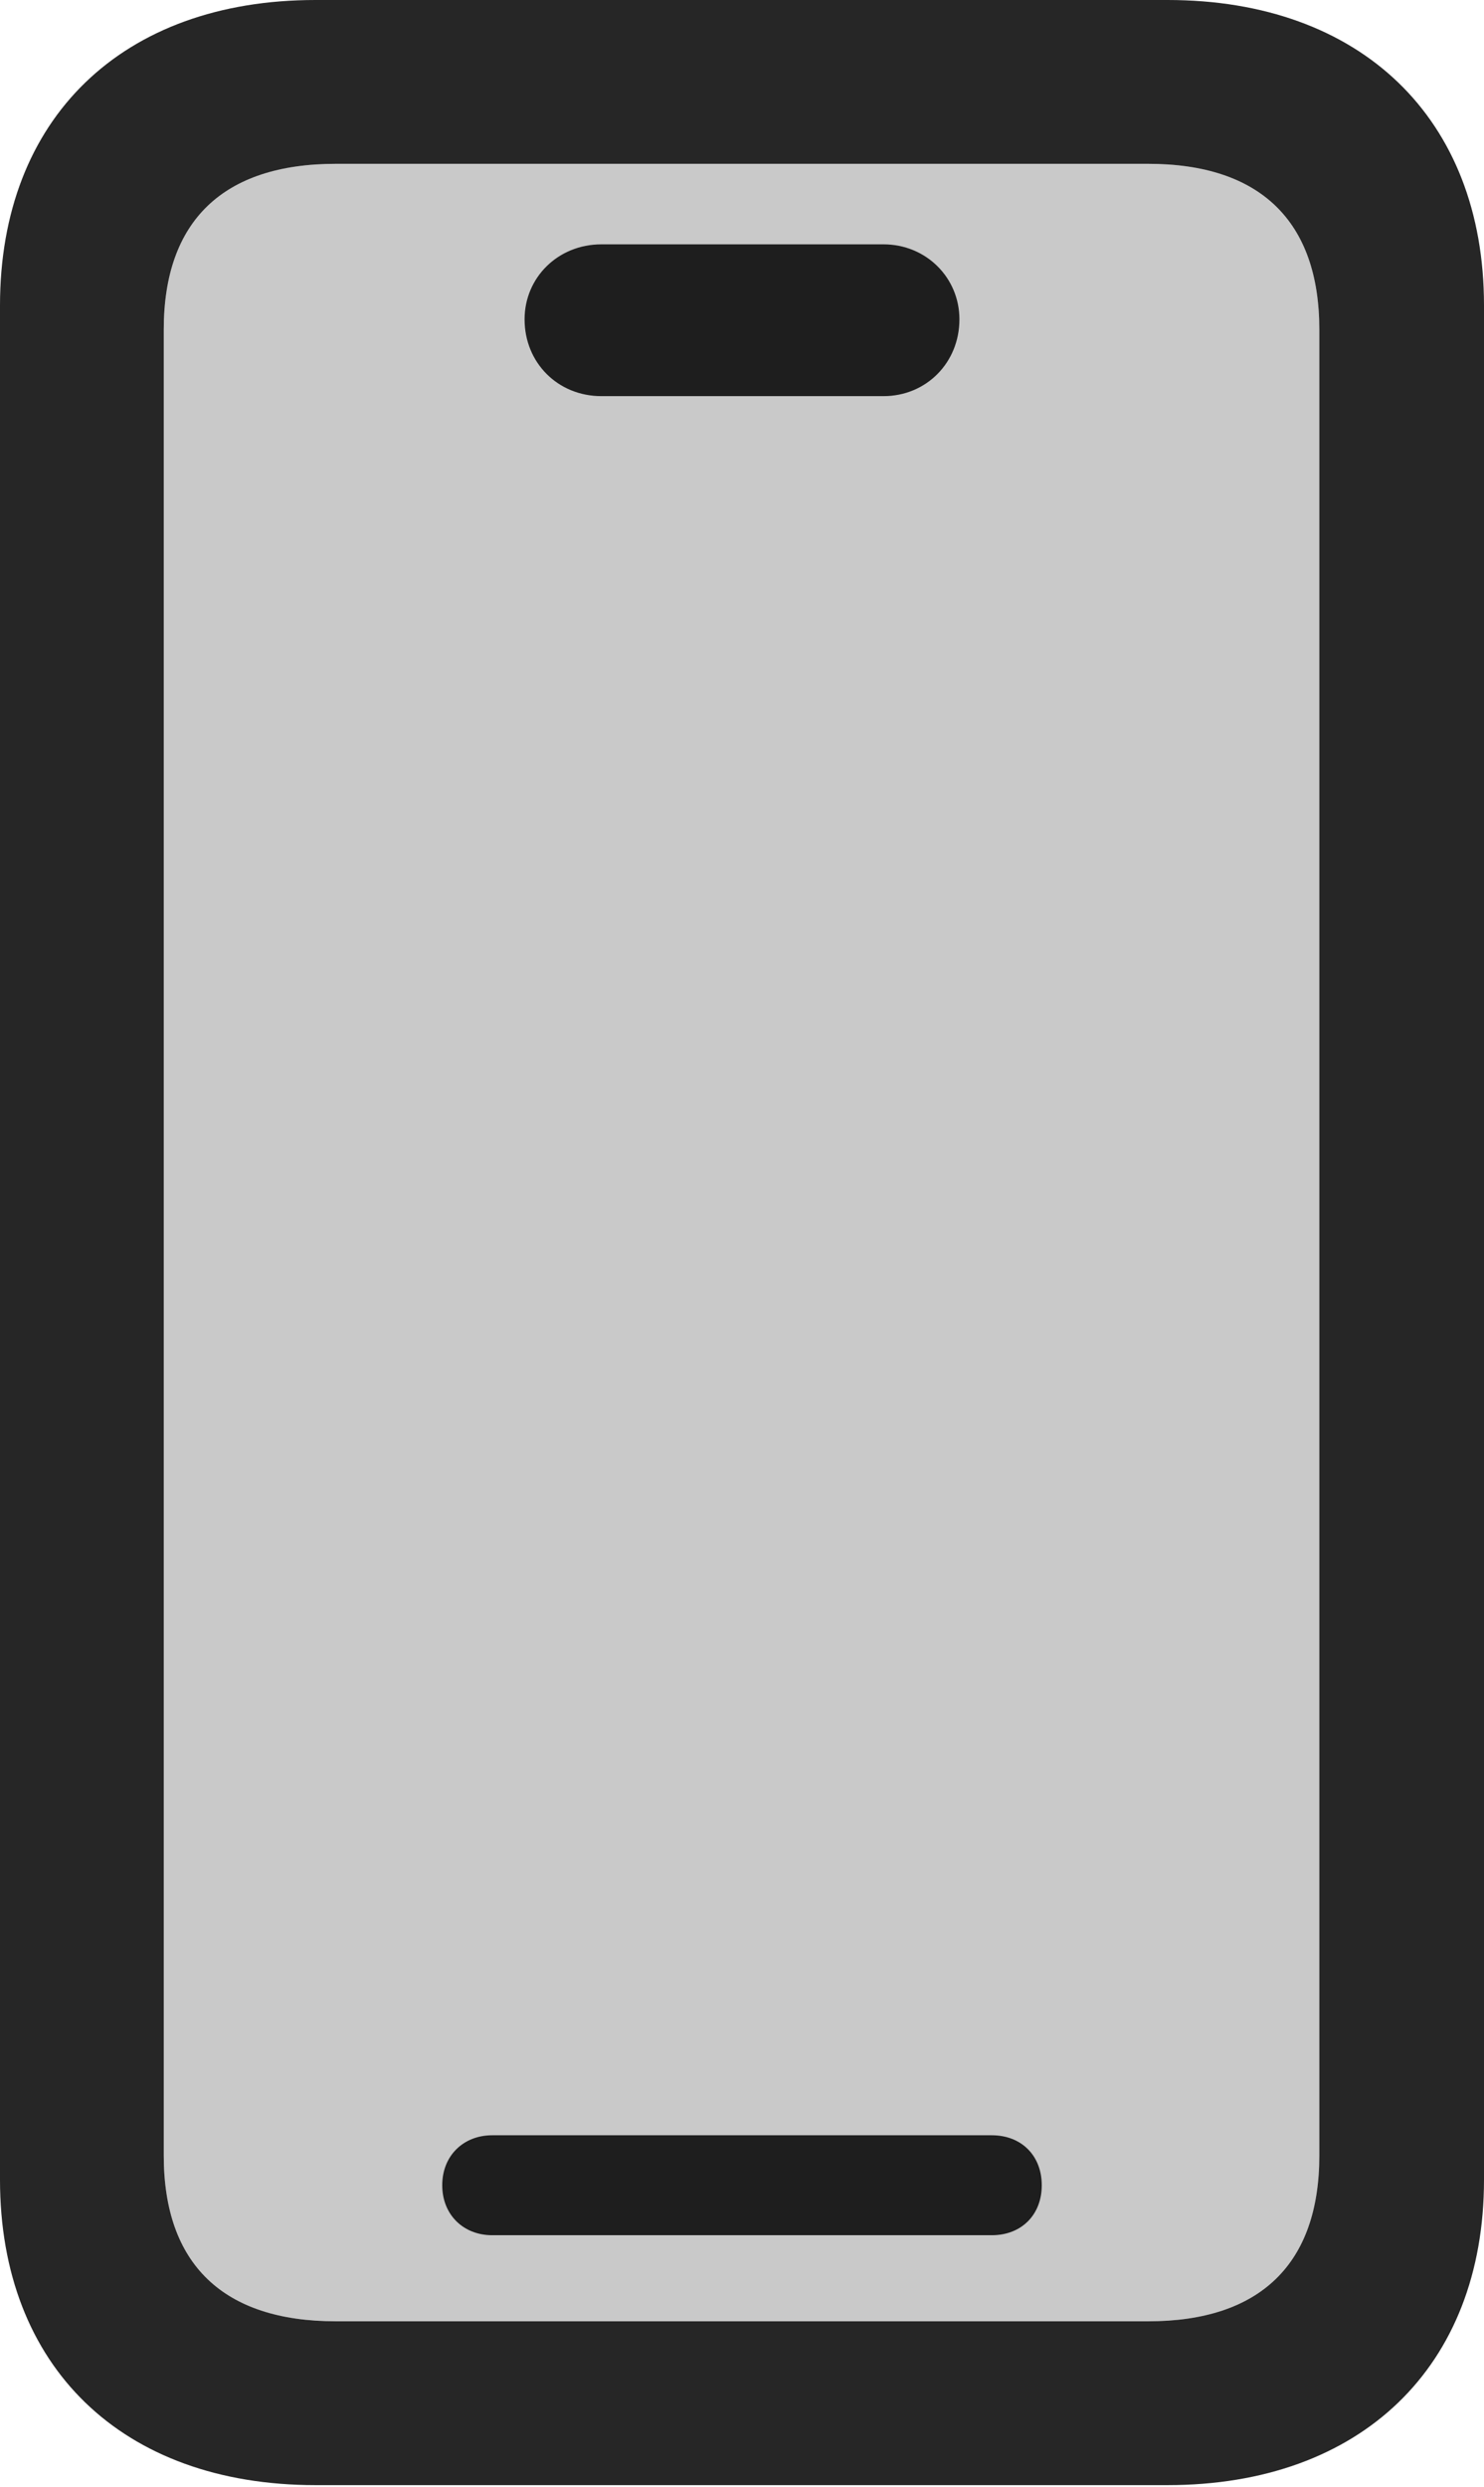 <?xml version="1.0" encoding="UTF-8"?>
<!--Generator: Apple Native CoreSVG 326-->
<!DOCTYPE svg
PUBLIC "-//W3C//DTD SVG 1.1//EN"
       "http://www.w3.org/Graphics/SVG/1.1/DTD/svg11.dtd">
<svg version="1.1" xmlns="http://www.w3.org/2000/svg" xmlns:xlink="http://www.w3.org/1999/xlink" viewBox="0 0 401 671.75">
 <g>
  <rect height="671.75" opacity="0" width="401" x="0" y="0"/>
  <path d="M90.75 627C60.25 627 44.25 611.5 44.25 582.25L44.25 89C44.25 59.75 60.25 44.25 90.75 44.25L310.25 44.25C340.5 44.25 356.5 59.75 356.5 89L356.5 582.25C356.5 611.5 340.5 627 310.25 627Z" fill="black" fill-opacity="0.212"/>
  <path d="M85.25 671.25L315.5 671.25C367.75 671.25 401 639.25 401 588.75L401 82.5C401 32 367.75 0 315.5 0L85.25 0C33 0 0 32 0 82.5L0 588.75C0 639.25 33 671.25 85.25 671.25ZM90.75 627C60.25 627 44.25 611.5 44.25 582.25L44.25 89C44.25 59.75 60.25 44.25 90.75 44.25L310.25 44.25C340.5 44.25 356.5 59.75 356.5 89L356.5 582.25C356.5 611.5 340.5 627 310.25 627ZM133 603.75L268 603.75C276 603.75 281.5 598.25 281.5 590.25C281.5 582.25 276 576.75 268 576.75L133 576.75C125.25 576.75 119.5 582.25 119.5 590.25C119.5 598.25 125.25 603.75 133 603.75ZM162.5 107L238.75 107C250.25 107 259.25 98 259.25 86.25C259.25 75 250.25 66 238.75 66L162.5 66C150.75 66 141.75 75 141.75 86.25C141.75 98 150.75 107 162.5 107Z" fill="black" fill-opacity="0.85"/>
 </g>
</svg>
